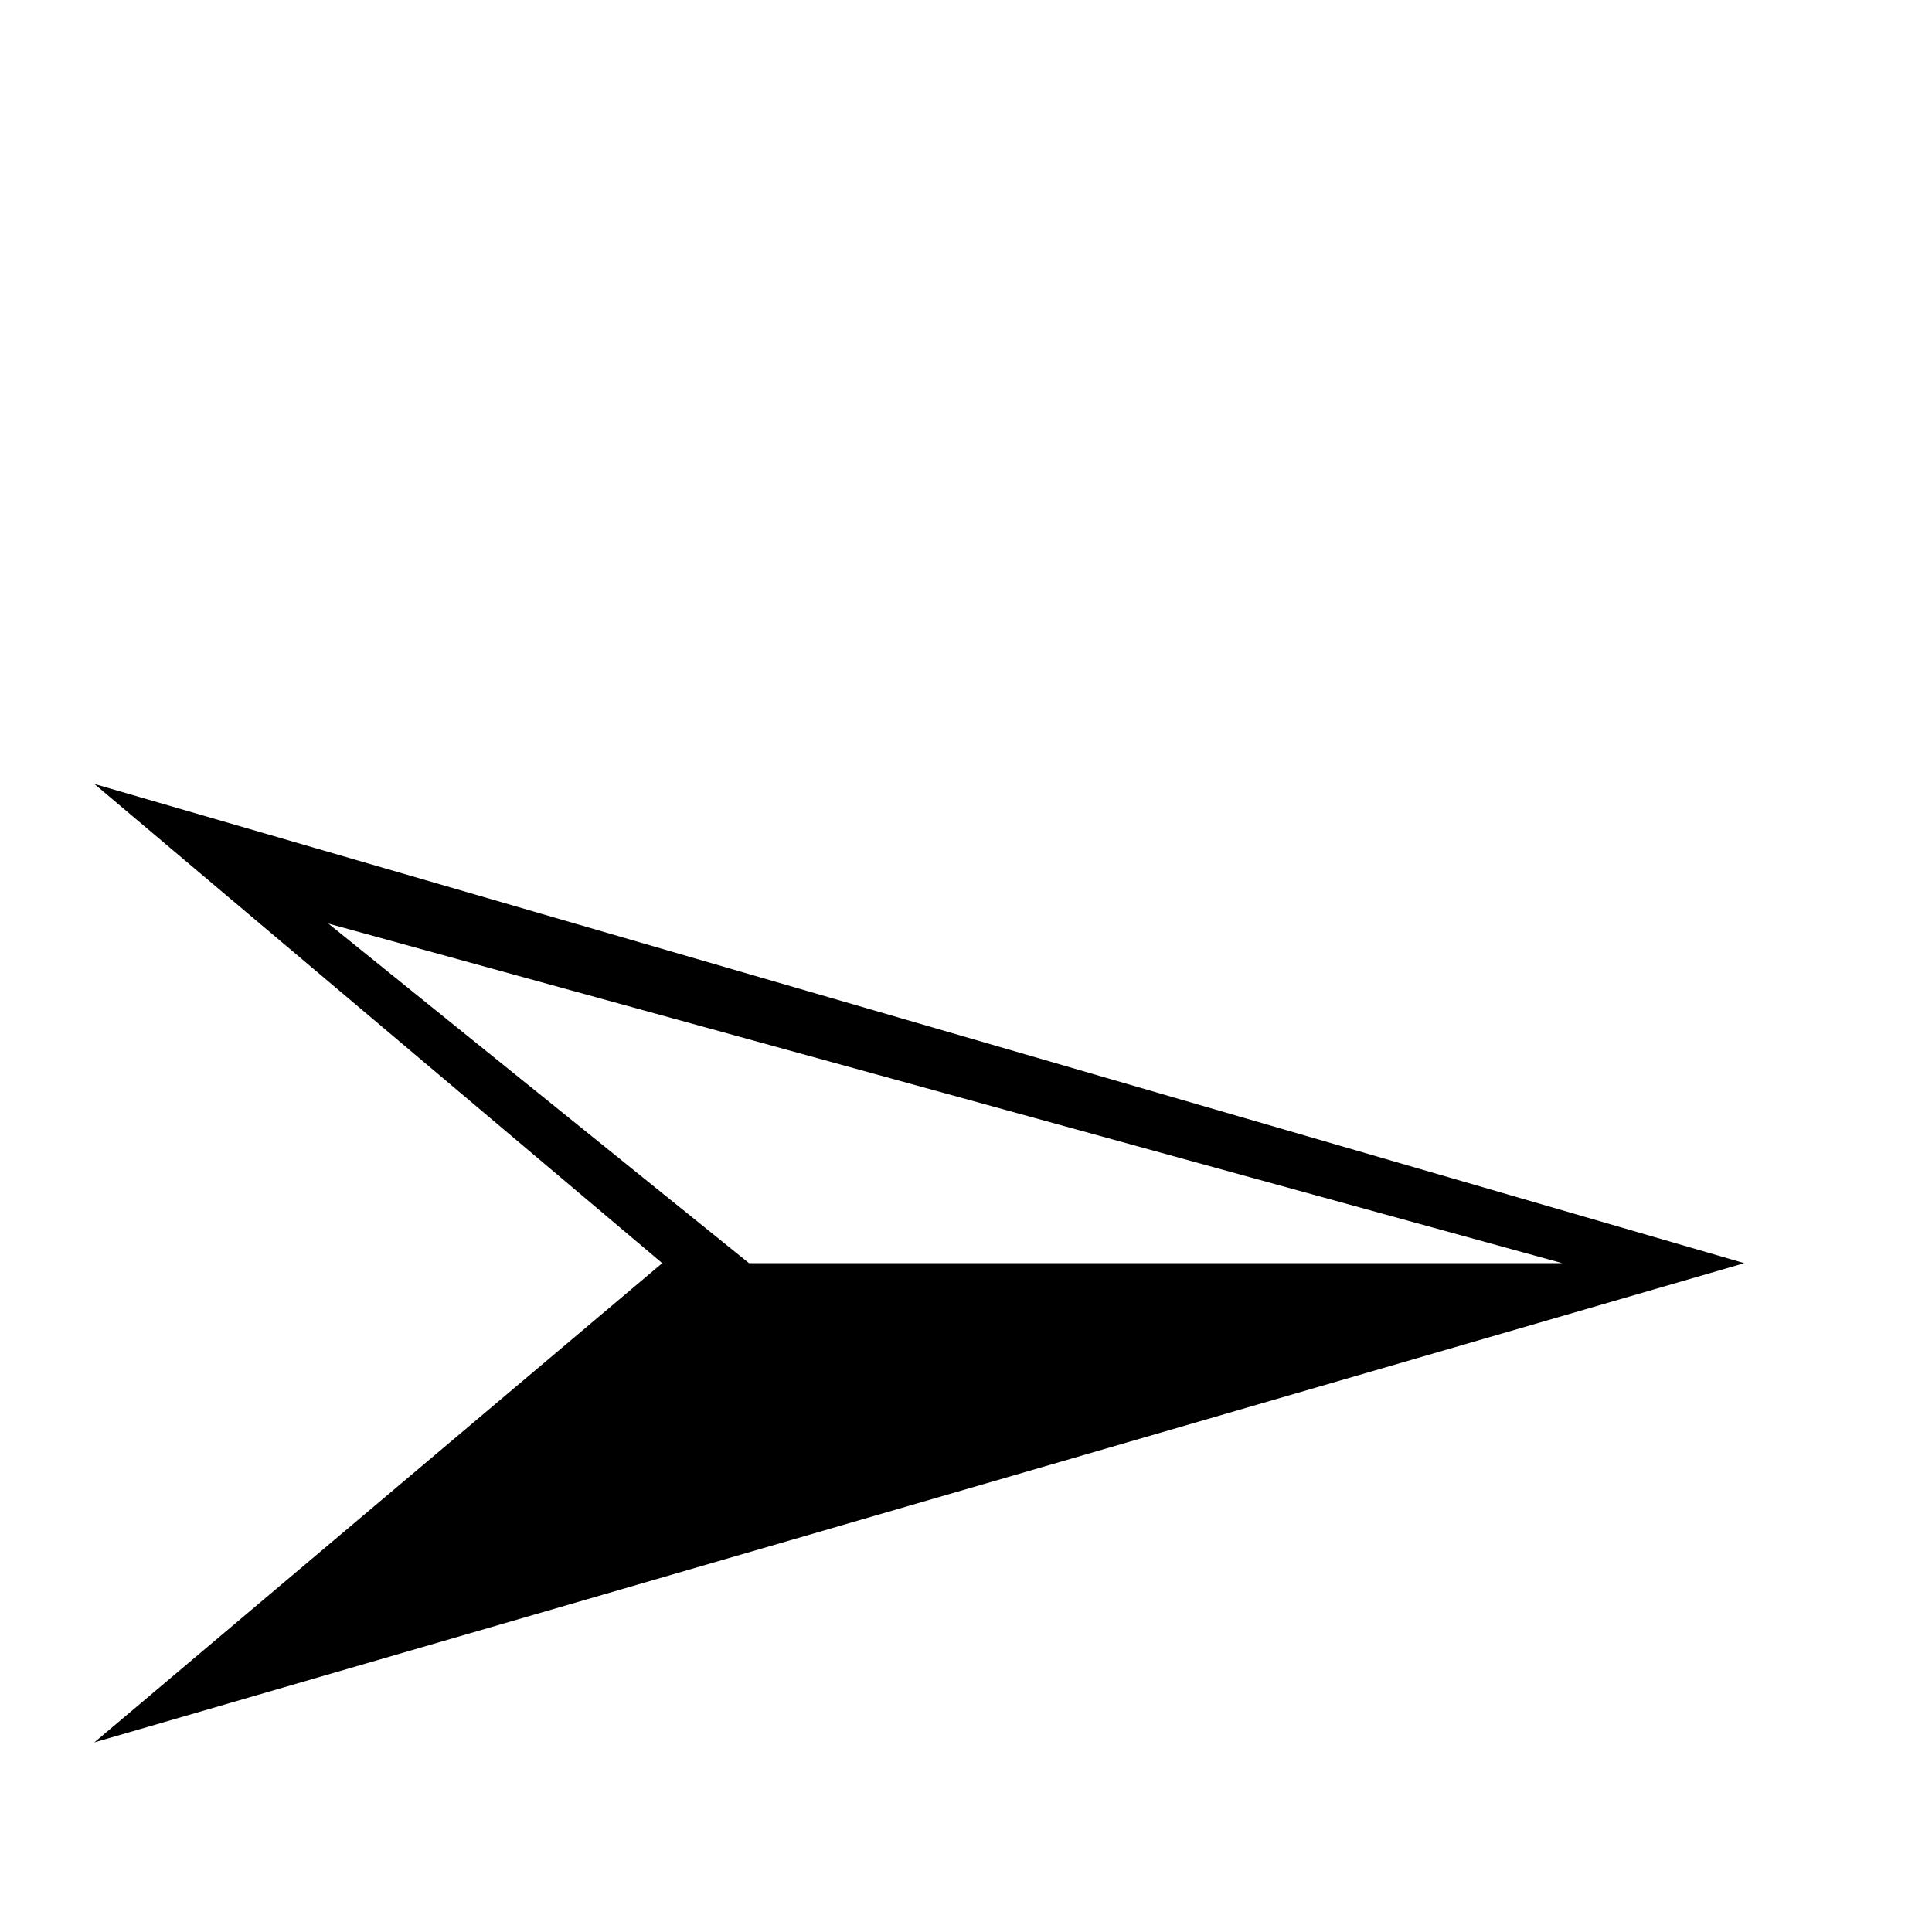 <?xml version="1.0" standalone="no"?>
<!DOCTYPE svg PUBLIC "-//W3C//DTD SVG 1.1//EN" "http://www.w3.org/Graphics/SVG/1.1/DTD/svg11.dtd" >
<svg viewBox="0 -442 2048 2048">
  <g transform="matrix(1 0 0 -1 0 1606)">
   <path fill="currentColor"
d="M1849 709l-1749 -508l602 508l-602 508zM1656 709l-1308 360l446 -360h862z" />
  </g>

</svg>
